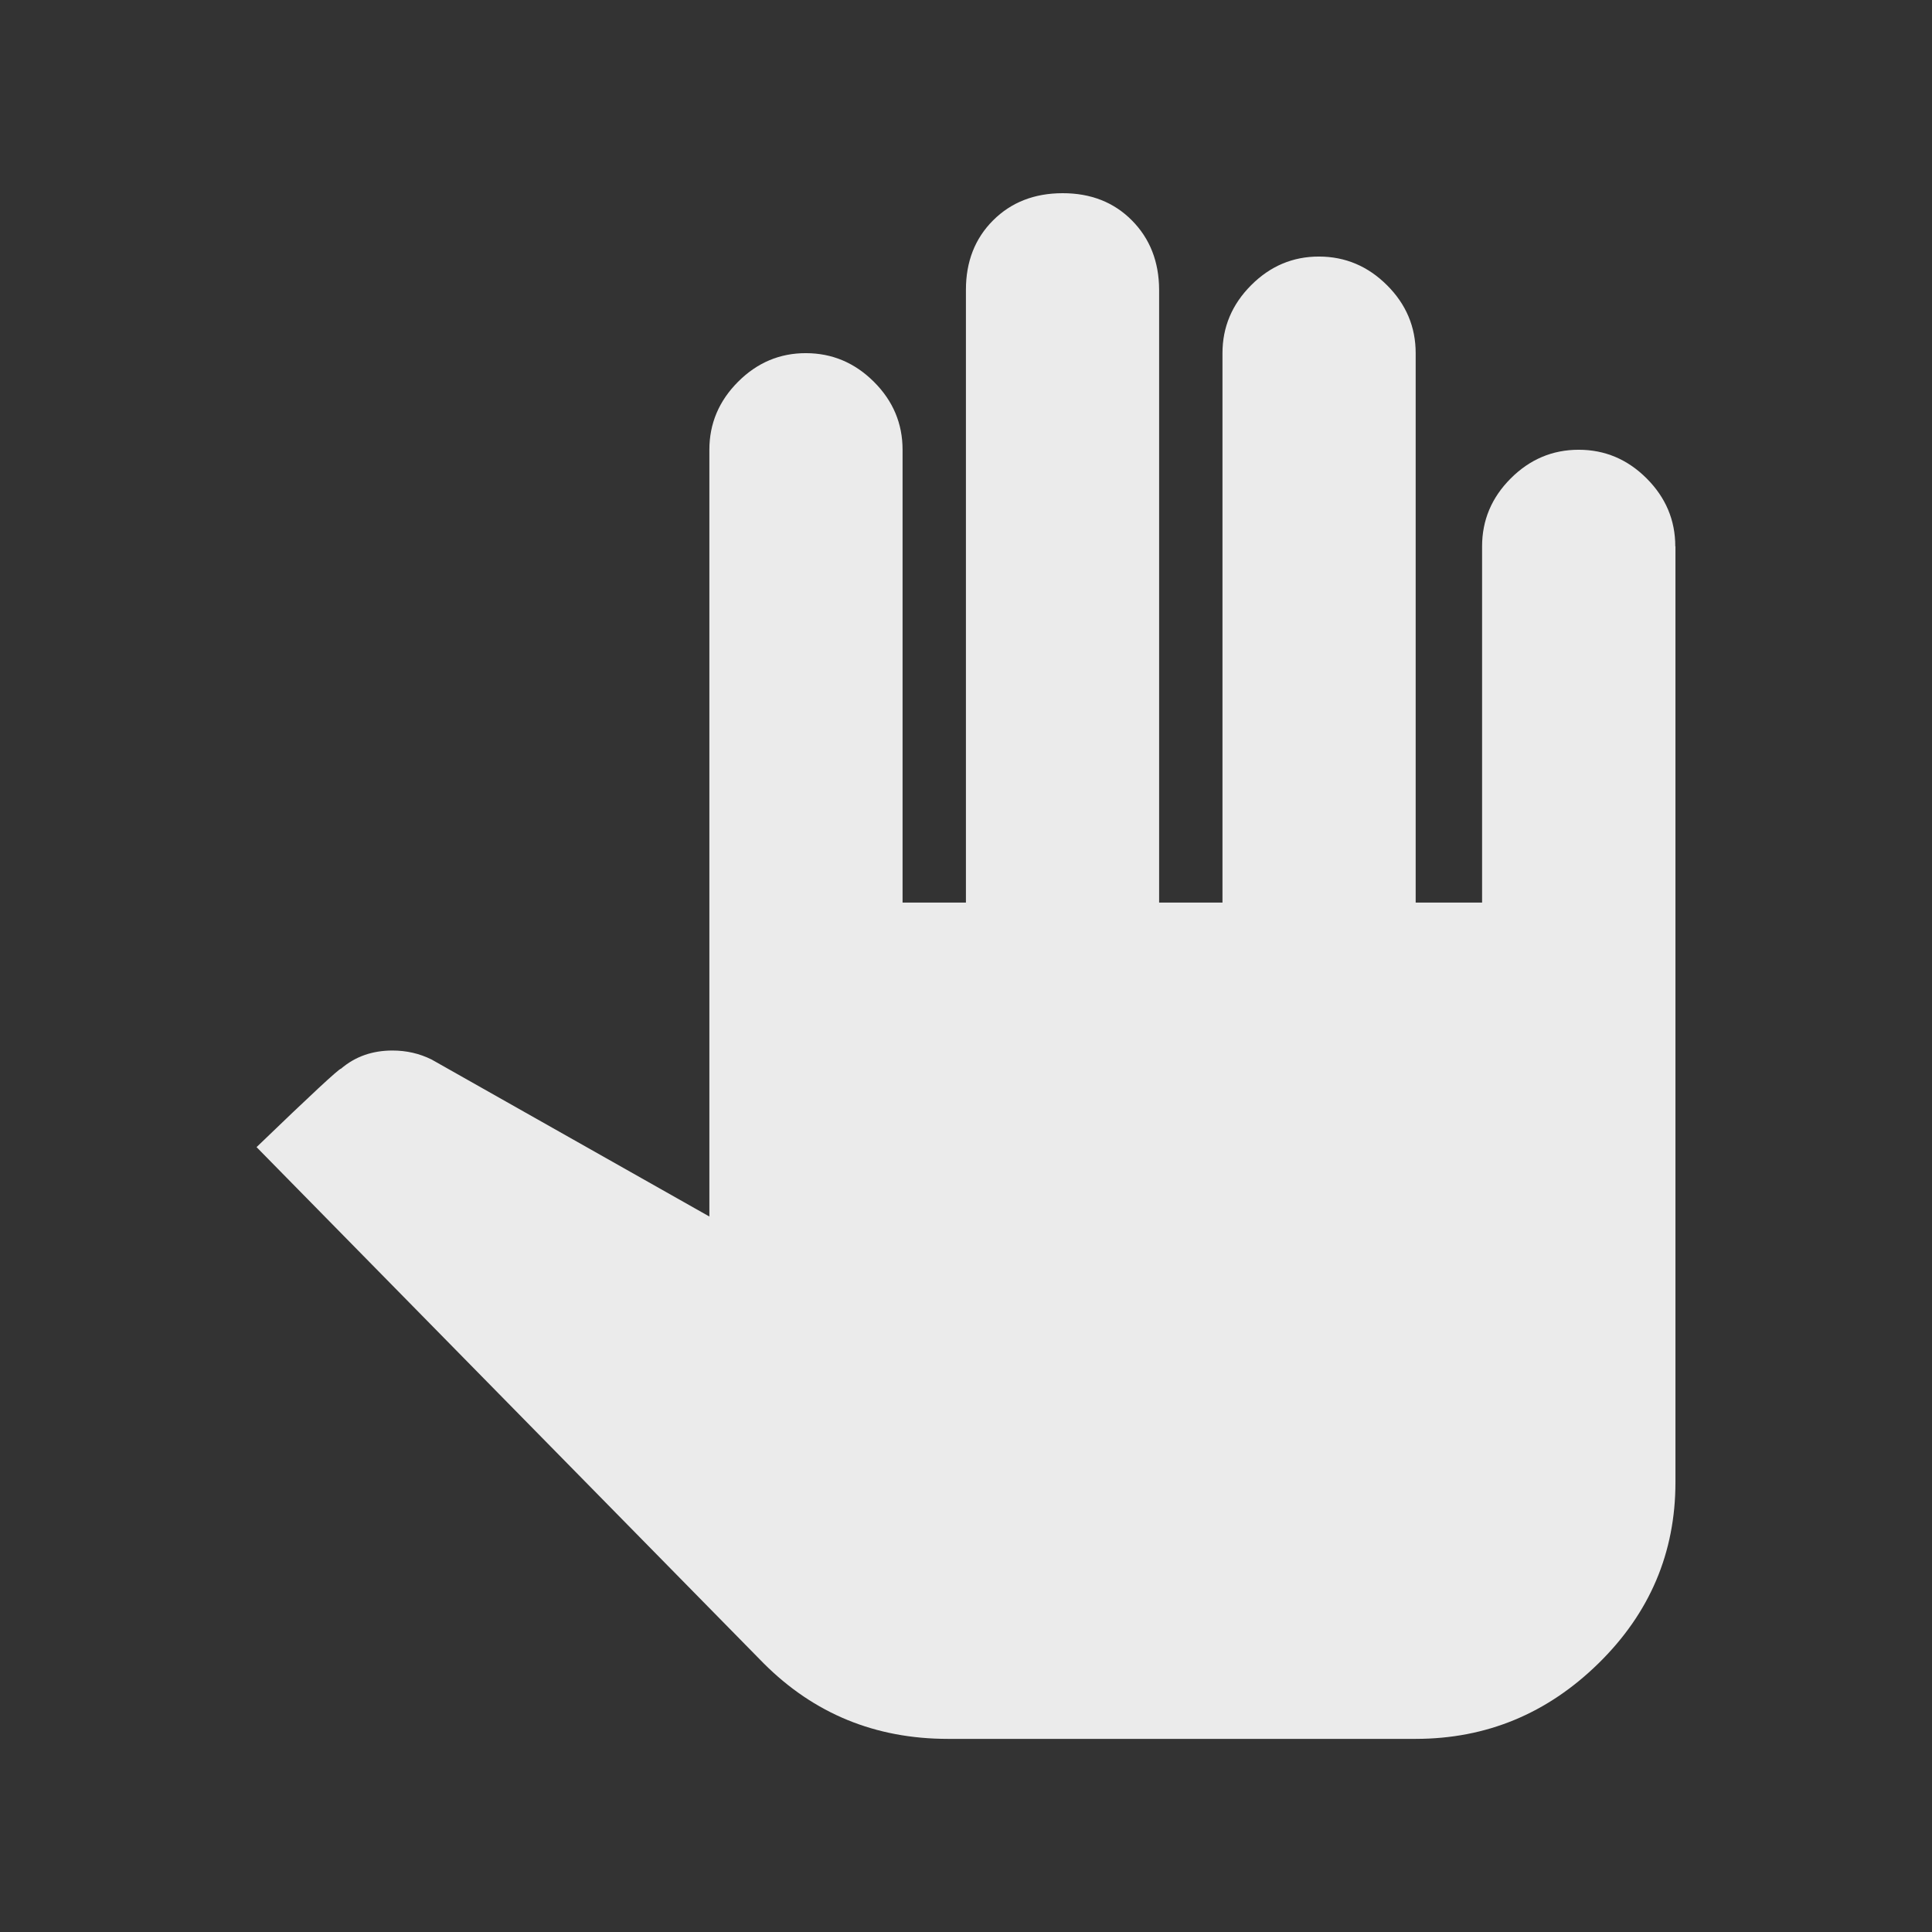 <!-- Generated by IcoMoon.io -->
<svg version="1.1" xmlns="http://www.w3.org/2000/svg" width="24" height="24" viewBox="0 0 24 24">
<rect x="0" y="0" width="24" height="24" fill="#333333" stroke="none"/>
<title>pan_tool</title>
<path fill="#ebebeb" d="M20.813 6.788v11.625q0 1.313-0.956 2.25t-2.269 0.938h-5.813q-1.35 0-2.288-0.938l-6.3-6.413q1.012-0.975 1.050-0.975 0.263-0.225 0.638-0.225 0.262 0 0.487 0.112l3.45 1.95v-9.525q0-0.487 0.356-0.844t0.844-0.356 0.844 0.356 0.356 0.844v5.625h0.787v-7.612q0-0.525 0.337-0.862t0.863-0.338 0.862 0.338 0.338 0.862v7.612h0.787v-6.825q0-0.487 0.356-0.844t0.844-0.356 0.844 0.356 0.356 0.844v6.825h0.825v-4.425q0-0.488 0.356-0.844t0.844-0.356 0.844 0.356 0.356 0.844z"></path>
</svg>
